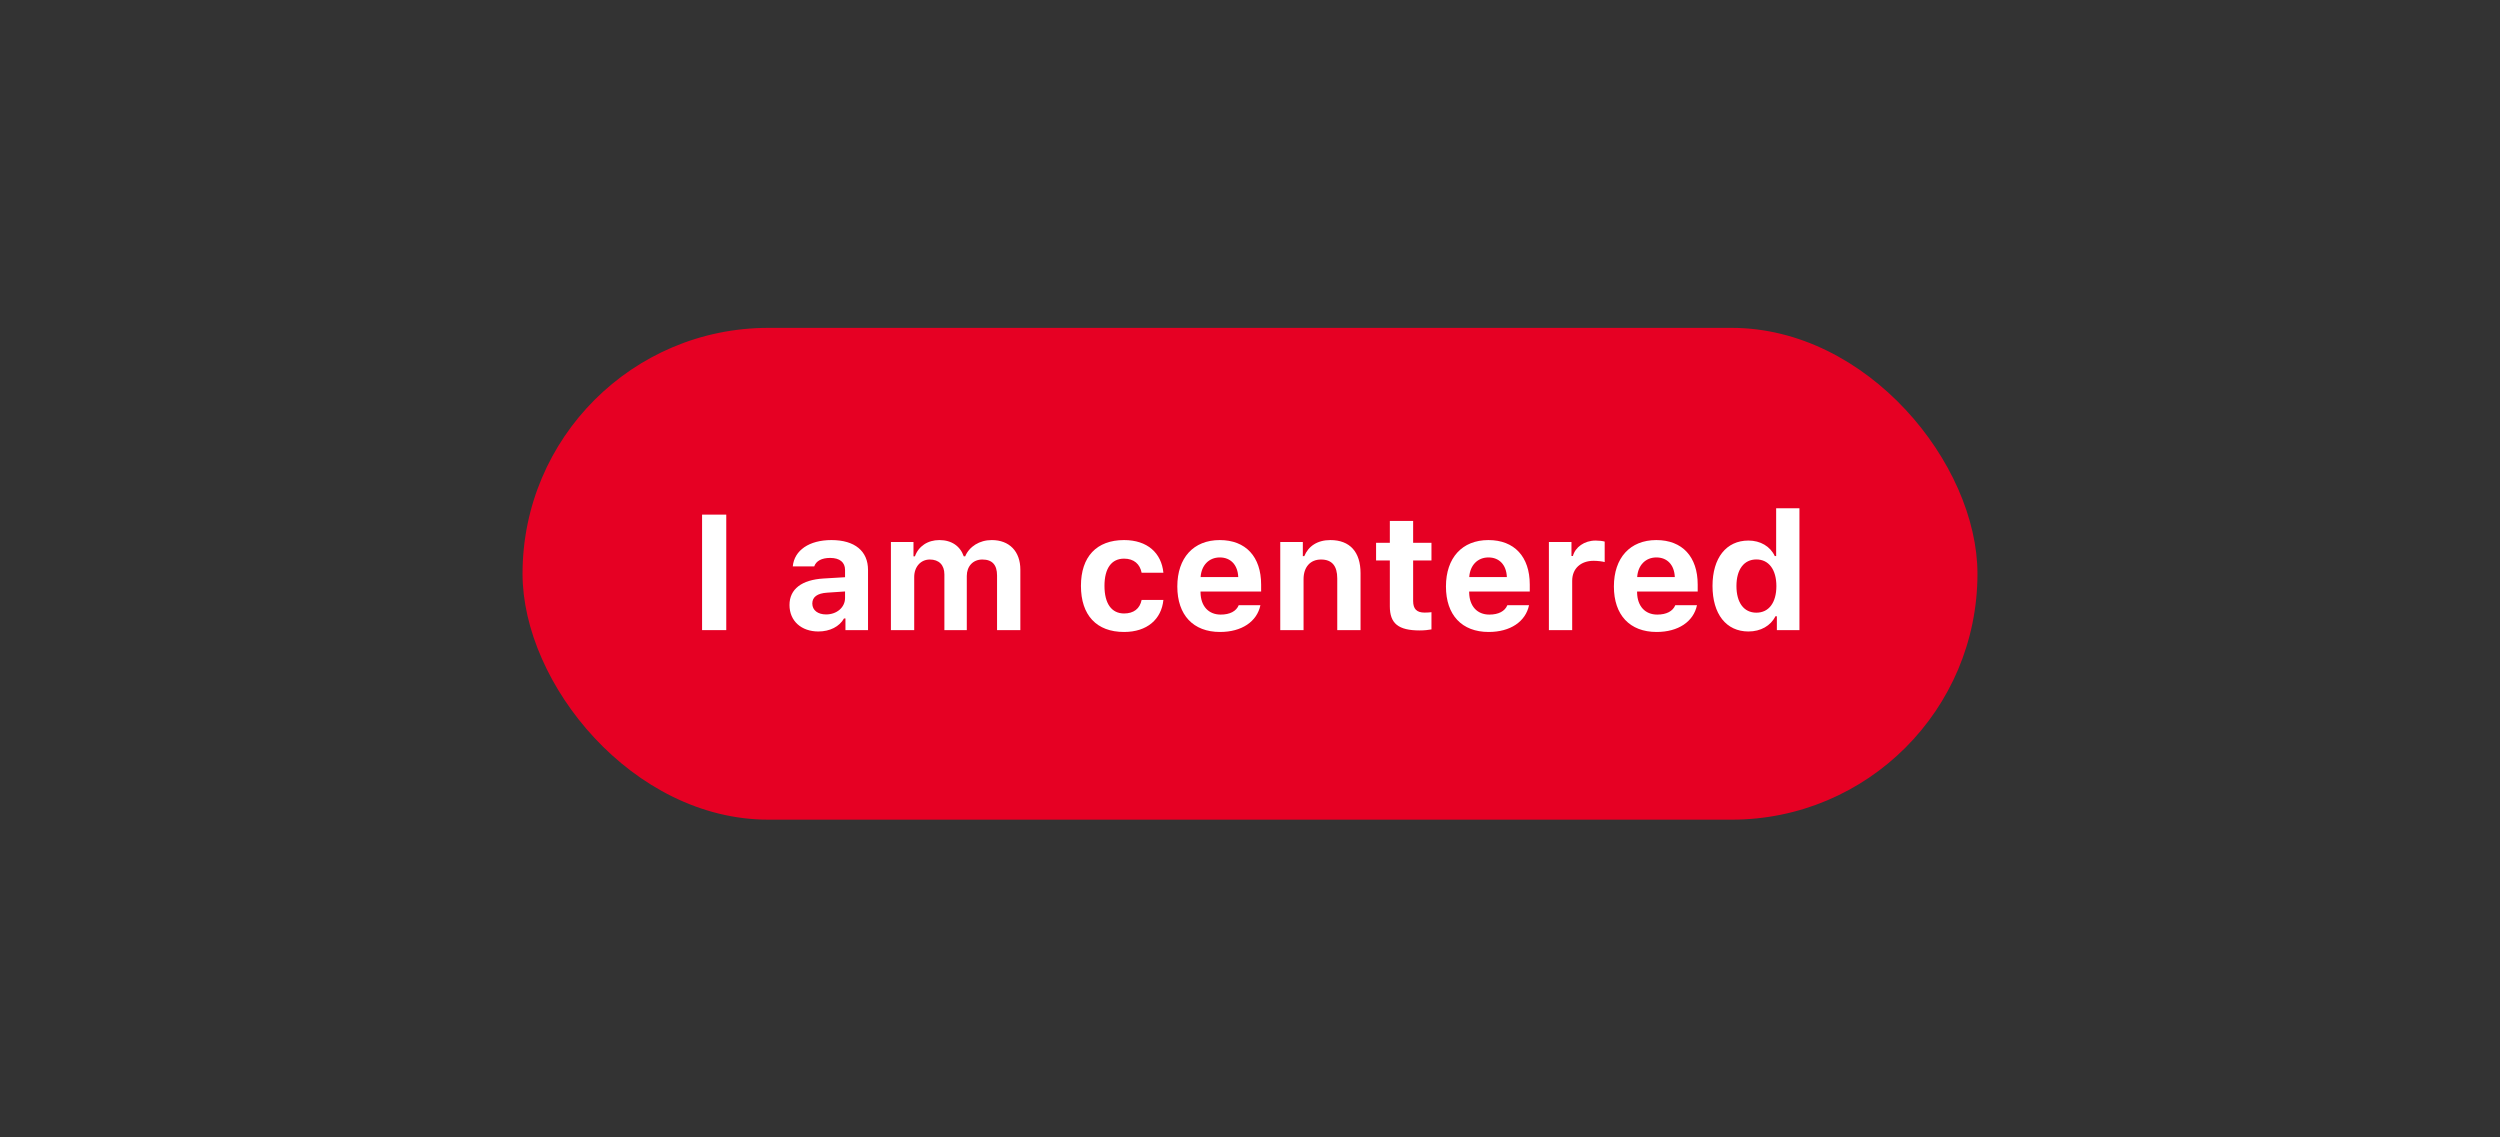 <svg width="244" height="111" viewBox="0 0 244 111" fill="none" xmlns="http://www.w3.org/2000/svg">
<rect x="0" y="0" width="244" height="111" fill="#333333" stroke="none"/>
<rect x="51" y="32" width="142" height="48" rx="24" fill="#E60023"/>
<path d="M70.883 61.5V50.227H68.523V61.5H70.883Z" fill="white"/>
<path d="M79.875 61.633C80.992 61.633 81.93 61.156 82.375 60.359H82.516V61.5H84.719V55.625C84.719 53.789 83.43 52.711 81.148 52.711C78.984 52.711 77.523 53.703 77.375 55.281H79.469C79.656 54.742 80.203 54.453 81.023 54.453C81.961 54.453 82.477 54.883 82.477 55.625V56.336L80.391 56.461C78.25 56.586 77.055 57.492 77.055 59.047C77.055 60.617 78.219 61.633 79.875 61.633ZM80.625 59.969C79.836 59.969 79.281 59.57 79.281 58.906C79.281 58.273 79.758 57.906 80.734 57.844L82.477 57.727V58.367C82.477 59.273 81.68 59.969 80.625 59.969Z" fill="white"/>
<path d="M86.953 61.5H89.227V56.312C89.227 55.328 89.859 54.609 90.75 54.609C91.641 54.609 92.172 55.141 92.172 56.062V61.5H94.359V56.211C94.359 55.281 94.953 54.609 95.875 54.609C96.836 54.609 97.312 55.125 97.312 56.164V61.5H99.586V55.594C99.586 53.82 98.516 52.711 96.797 52.711C95.594 52.711 94.602 53.344 94.203 54.297H94.062C93.719 53.312 92.891 52.711 91.68 52.711C90.547 52.711 89.648 53.312 89.297 54.297H89.156V52.898H86.953V61.5Z" fill="white"/>
<path d="M113.547 55.898C113.359 53.977 111.992 52.711 109.711 52.711C107.016 52.711 105.5 54.344 105.5 57.18C105.5 60.047 107.023 61.68 109.711 61.68C111.953 61.68 113.359 60.445 113.547 58.555H111.422C111.25 59.414 110.641 59.875 109.711 59.875C108.492 59.875 107.797 58.914 107.797 57.18C107.797 55.469 108.484 54.523 109.711 54.523C110.68 54.523 111.266 55.07 111.422 55.898H113.547Z" fill="white"/>
<path d="M120.898 59.07C120.656 59.656 120.039 59.984 119.141 59.984C117.953 59.984 117.203 59.164 117.172 57.852V57.734H123.086V57.055C123.086 54.336 121.586 52.711 119.047 52.711C116.484 52.711 114.906 54.445 114.906 57.242C114.906 60.023 116.453 61.68 119.078 61.68C121.188 61.68 122.68 60.672 123.016 59.07H120.898ZM119.055 54.406C120.117 54.406 120.805 55.141 120.852 56.32H117.18C117.258 55.164 118 54.406 119.055 54.406Z" fill="white"/>
<path d="M124.953 61.5H127.227V56.523C127.227 55.359 127.875 54.609 128.93 54.609C130.008 54.609 130.516 55.242 130.516 56.453V61.5H132.789V55.938C132.789 53.883 131.758 52.711 129.844 52.711C128.57 52.711 127.695 53.312 127.297 54.281H127.156V52.898H124.953V61.5Z" fill="white"/>
<path d="M135.648 50.844V52.977H134.305V54.703H135.648V59.18C135.648 60.852 136.477 61.531 138.57 61.531C139.008 61.531 139.43 61.484 139.711 61.43V59.75C139.492 59.773 139.336 59.789 139.039 59.789C138.266 59.789 137.922 59.43 137.922 58.656V54.703H139.711V52.977H137.922V50.844H135.648Z" fill="white"/>
<path d="M147.117 59.07C146.875 59.656 146.258 59.984 145.359 59.984C144.172 59.984 143.422 59.164 143.391 57.852V57.734H149.305V57.055C149.305 54.336 147.805 52.711 145.266 52.711C142.703 52.711 141.125 54.445 141.125 57.242C141.125 60.023 142.672 61.68 145.297 61.68C147.406 61.68 148.898 60.672 149.234 59.07H147.117ZM145.273 54.406C146.336 54.406 147.023 55.141 147.07 56.32H143.398C143.477 55.164 144.219 54.406 145.273 54.406Z" fill="white"/>
<path d="M151.172 61.5H153.445V56.688C153.445 55.477 154.297 54.734 155.539 54.734C155.906 54.734 156.438 54.797 156.617 54.859V52.859C156.422 52.797 156.039 52.758 155.727 52.758C154.633 52.758 153.742 53.406 153.516 54.266H153.375V52.898H151.172V61.5Z" fill="white"/>
<path d="M163.508 59.07C163.266 59.656 162.648 59.984 161.75 59.984C160.562 59.984 159.812 59.164 159.781 57.852V57.734H165.695V57.055C165.695 54.336 164.195 52.711 161.656 52.711C159.094 52.711 157.516 54.445 157.516 57.242C157.516 60.023 159.062 61.68 161.688 61.68C163.797 61.68 165.289 60.672 165.625 59.07H163.508ZM161.664 54.406C162.727 54.406 163.414 55.141 163.461 56.32H159.789C159.867 55.164 160.609 54.406 161.664 54.406Z" fill="white"/>
<path d="M170.648 61.633C171.844 61.633 172.82 61.078 173.281 60.148H173.422V61.5H175.625V49.609H173.352V54.273H173.219C172.773 53.32 171.812 52.758 170.648 52.758C168.484 52.758 167.141 54.453 167.141 57.188C167.141 59.93 168.477 61.633 170.648 61.633ZM171.422 54.602C172.633 54.602 173.375 55.594 173.375 57.203C173.375 58.812 172.641 59.797 171.422 59.797C170.203 59.797 169.477 58.82 169.477 57.195C169.477 55.578 170.211 54.602 171.422 54.602Z" fill="white"/>
</svg>
